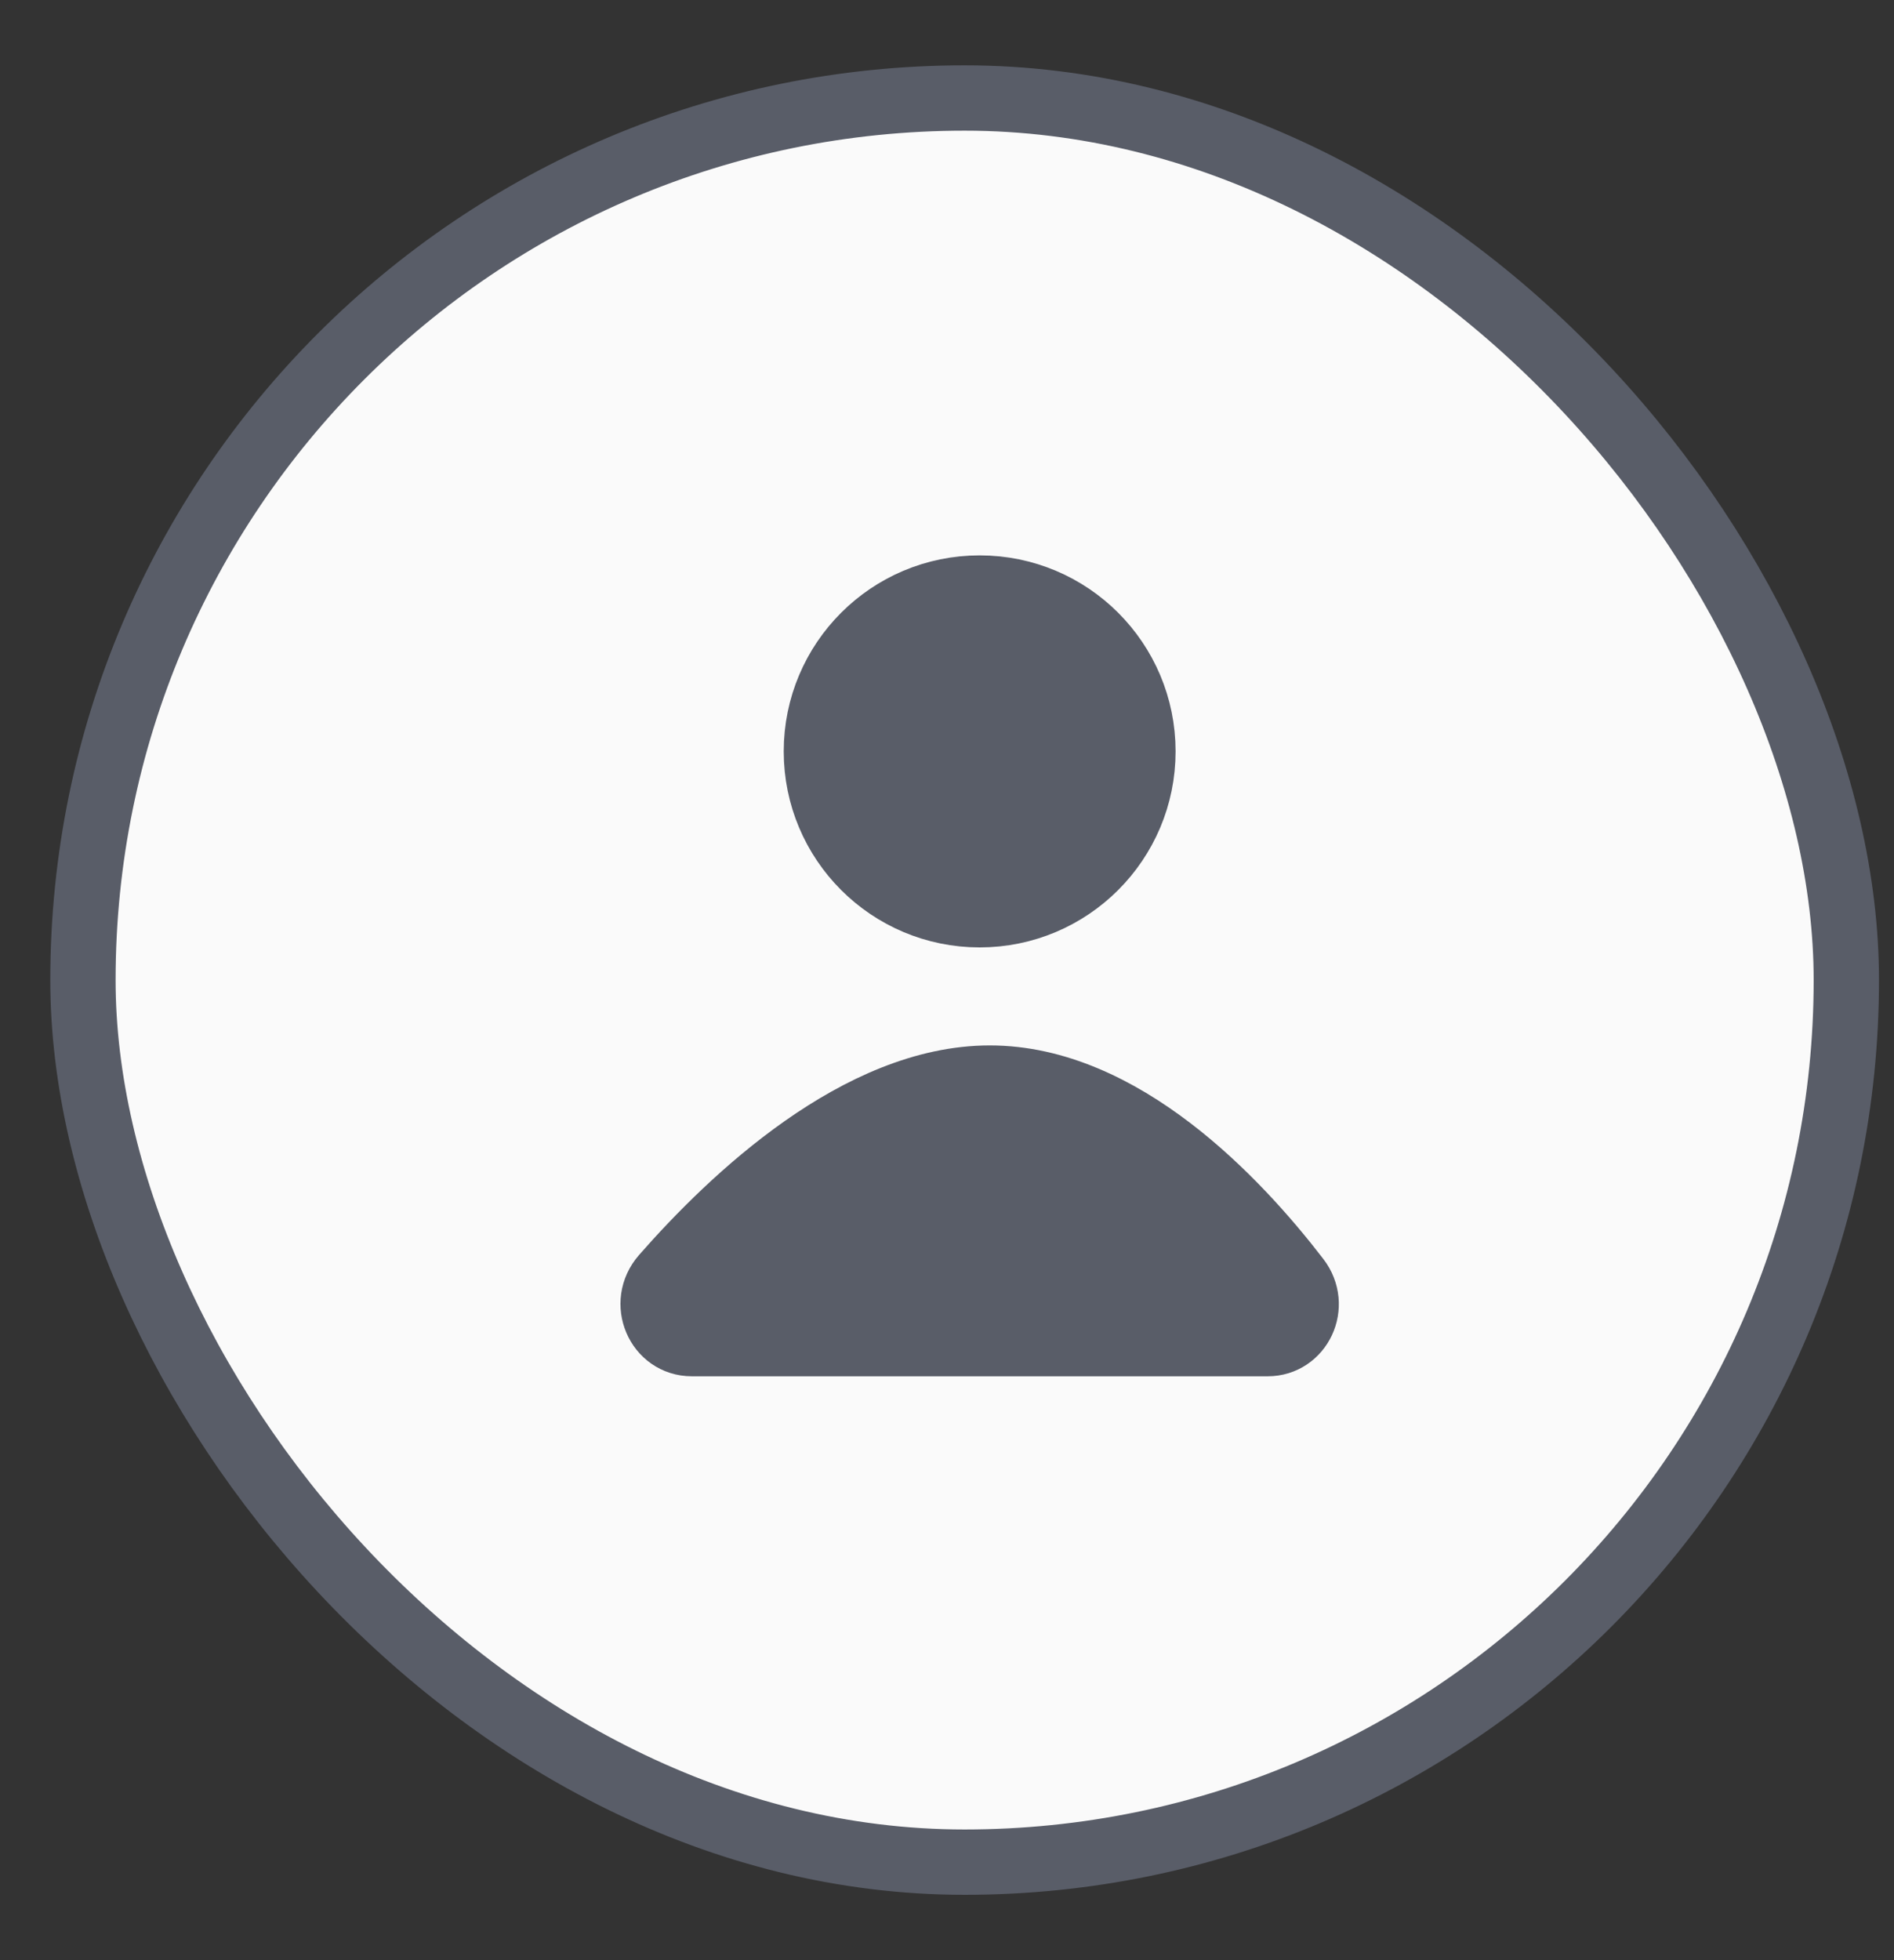 <svg width="29" height="30" viewBox="0 0 29 30" fill="none" xmlns="http://www.w3.org/2000/svg">
<rect x="0" y="0" width="29" height="30" fill="#333333" stroke="none"/>
<rect x="1.27" y="1.5" width="27" height="27" rx="13.5" fill="#FAFAFA" stroke="#595D68"/>
<path d="M17.5 11.5C17.5 12.881 16.381 14 15 14C13.619 14 12.5 12.881 12.5 11.5C12.5 10.119 13.619 9 15 9C16.381 9 17.5 10.119 17.5 11.5Z" fill="#595D68" stroke="#595D68"/>
<path d="M19.41 20.564H10.593C10.078 20.564 9.806 19.942 10.161 19.537C11.216 18.333 13.152 16.5 15.155 16.5C17.177 16.5 18.94 18.369 19.865 19.572C20.182 19.984 19.903 20.564 19.41 20.564Z" fill="#595D68" stroke="#595D68" stroke-linecap="round" stroke-linejoin="round"/>
</svg>
